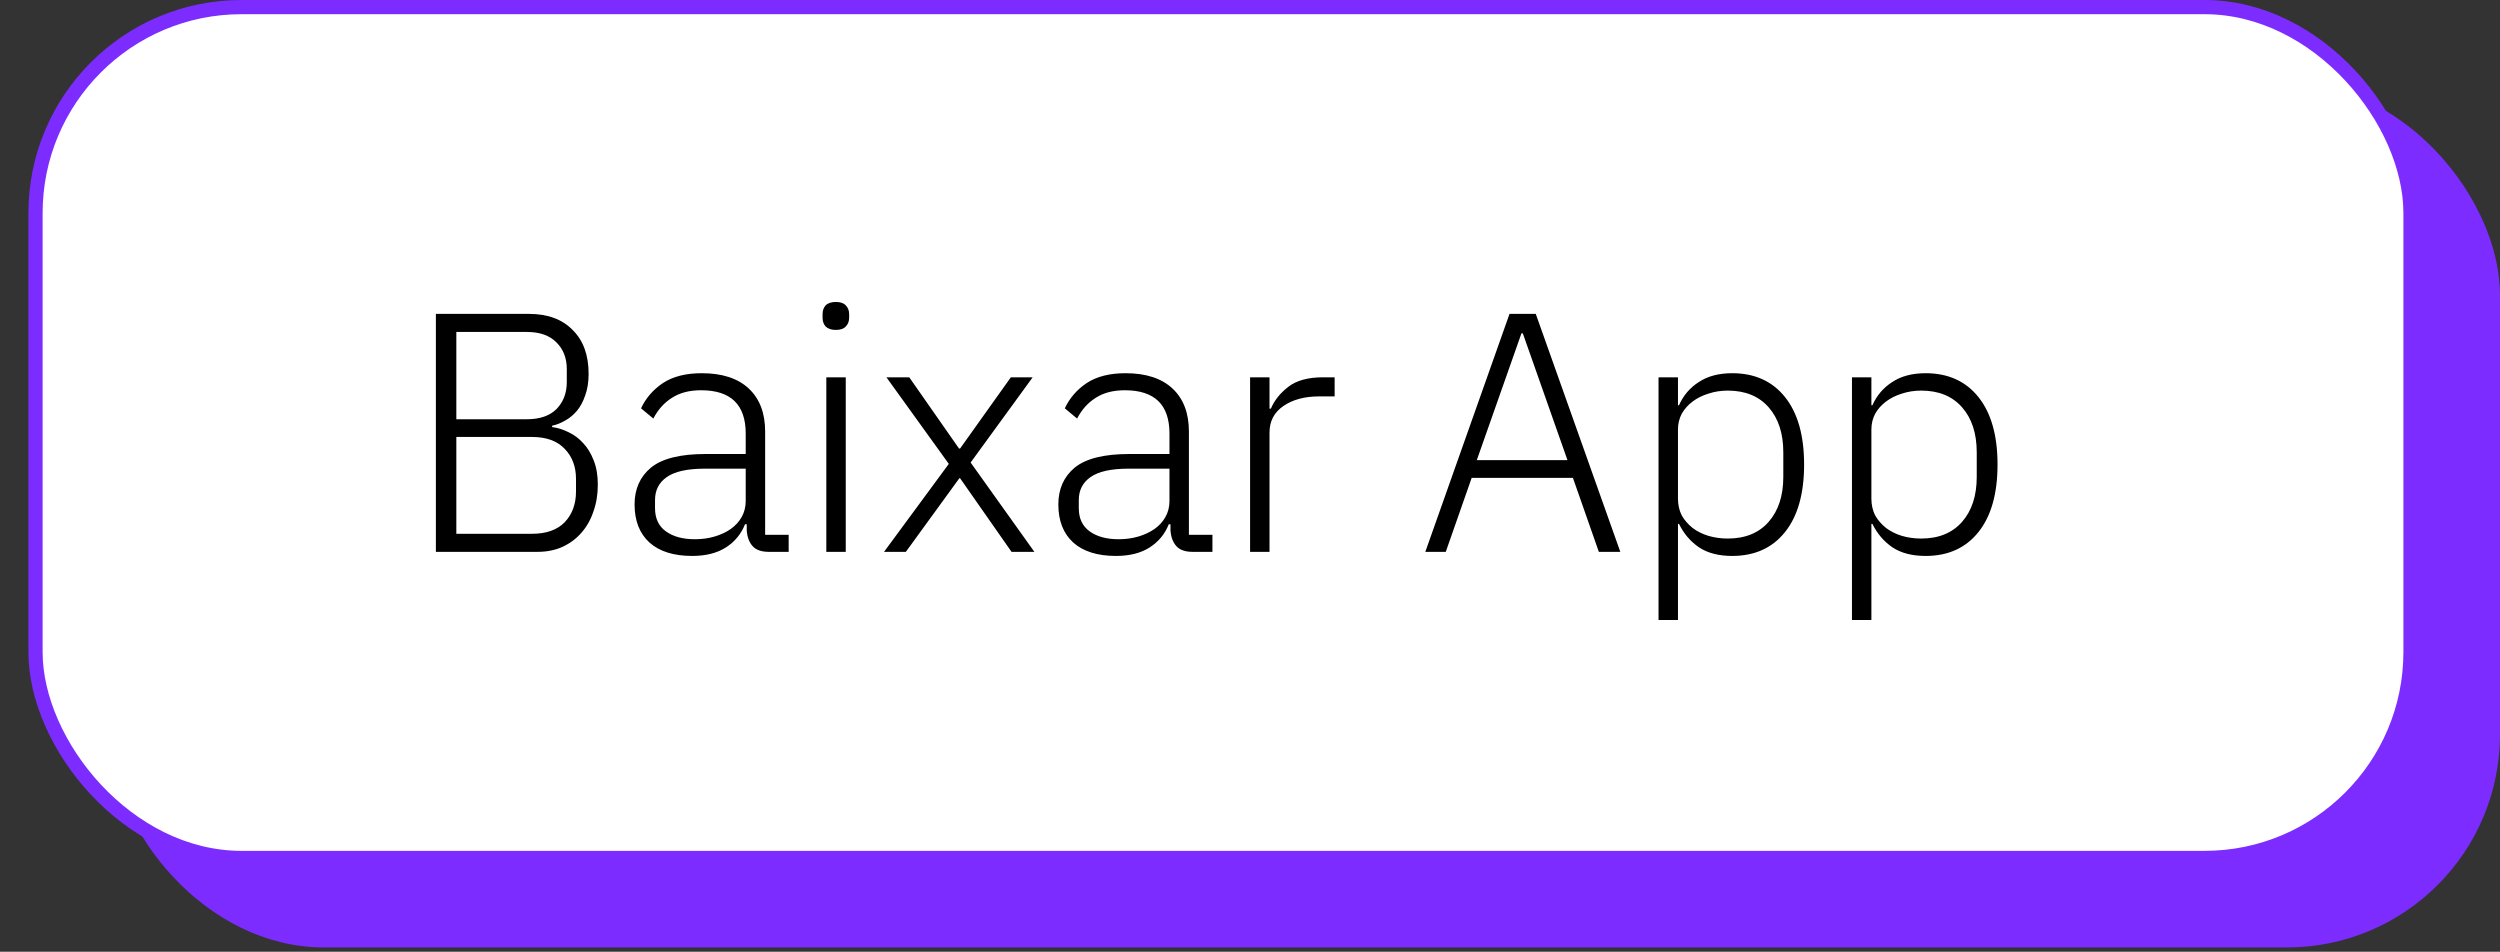 <svg width="176" height="67" viewBox="0 0 176 67" fill="none" xmlns="http://www.w3.org/2000/svg">
<rect x="0" y="0" width="176" height="67" fill="#333333" stroke="none"/>
<rect x="8.3" y="6.3" width="167.2" height="59.9" rx="14.5" fill="#7D2CFF" stroke="#7D2CFF"/>
<rect x="2.5" y="0.5" width="167.2" height="59.9" rx="14.5" fill="white" stroke="#7D2CFF"/>
<path d="M30.686 22.098H37.238C38.55 22.098 39.574 22.474 40.31 23.226C41.062 23.962 41.438 24.994 41.438 26.322C41.438 26.898 41.358 27.402 41.198 27.834C41.054 28.266 40.862 28.626 40.622 28.914C40.382 29.202 40.102 29.434 39.782 29.61C39.478 29.786 39.174 29.906 38.87 29.97V30.066C39.254 30.114 39.638 30.234 40.022 30.426C40.406 30.602 40.75 30.858 41.054 31.194C41.358 31.514 41.606 31.922 41.798 32.418C41.99 32.898 42.086 33.466 42.086 34.122C42.086 34.81 41.982 35.442 41.774 36.018C41.582 36.594 41.294 37.098 40.91 37.53C40.542 37.946 40.094 38.274 39.566 38.514C39.054 38.738 38.478 38.85 37.838 38.85H30.686V22.098ZM32.126 37.578H37.454C38.462 37.578 39.23 37.306 39.758 36.762C40.286 36.202 40.55 35.482 40.55 34.602V33.714C40.55 32.85 40.286 32.146 39.758 31.602C39.23 31.042 38.462 30.762 37.454 30.762H32.126V37.578ZM32.126 29.514H37.094C38.006 29.514 38.702 29.274 39.182 28.794C39.662 28.298 39.902 27.666 39.902 26.898V25.986C39.902 25.218 39.662 24.594 39.182 24.114C38.702 23.618 38.006 23.37 37.094 23.37H32.126V29.514ZM54.13 38.85C53.602 38.85 53.218 38.714 52.978 38.442C52.738 38.17 52.602 37.802 52.57 37.338V36.906H52.45C52.178 37.594 51.73 38.138 51.106 38.538C50.482 38.938 49.69 39.138 48.73 39.138C47.434 39.138 46.434 38.826 45.73 38.202C45.026 37.562 44.674 36.666 44.674 35.514C44.674 34.426 45.058 33.562 45.826 32.922C46.61 32.282 47.89 31.962 49.666 31.962H52.498V30.522C52.498 28.49 51.45 27.474 49.354 27.474C48.538 27.474 47.858 27.65 47.314 28.002C46.77 28.338 46.33 28.826 45.994 29.466L45.13 28.746C45.466 28.026 45.978 27.434 46.666 26.97C47.37 26.506 48.282 26.274 49.402 26.274C50.842 26.274 51.946 26.634 52.714 27.354C53.482 28.074 53.866 29.082 53.866 30.378V37.65H55.522V38.85H54.13ZM48.922 37.962C49.418 37.962 49.882 37.898 50.314 37.77C50.746 37.642 51.122 37.466 51.442 37.242C51.778 37.002 52.034 36.722 52.21 36.402C52.402 36.066 52.498 35.69 52.498 35.274V32.994H49.618C48.386 32.994 47.49 33.194 46.93 33.594C46.386 33.978 46.114 34.514 46.114 35.202V35.778C46.114 36.498 46.37 37.042 46.882 37.41C47.394 37.778 48.074 37.962 48.922 37.962ZM58.845 23.226C58.525 23.226 58.285 23.146 58.125 22.986C57.981 22.826 57.909 22.618 57.909 22.362V22.122C57.909 21.866 57.981 21.658 58.125 21.498C58.285 21.338 58.525 21.258 58.845 21.258C59.165 21.258 59.397 21.338 59.541 21.498C59.701 21.658 59.781 21.866 59.781 22.122V22.362C59.781 22.618 59.701 22.826 59.541 22.986C59.397 23.146 59.165 23.226 58.845 23.226ZM58.173 26.562H59.541V38.85H58.173V26.562ZM62.236 38.85L66.796 32.658L62.404 26.562H64.012L67.516 31.578H67.588L71.164 26.562H72.7L68.332 32.562L72.82 38.85H71.212L67.588 33.666H67.54L63.772 38.85H62.236ZM83.963 38.85C83.435 38.85 83.051 38.714 82.811 38.442C82.571 38.17 82.435 37.802 82.403 37.338V36.906H82.283C82.011 37.594 81.563 38.138 80.939 38.538C80.315 38.938 79.523 39.138 78.563 39.138C77.267 39.138 76.267 38.826 75.563 38.202C74.859 37.562 74.507 36.666 74.507 35.514C74.507 34.426 74.891 33.562 75.659 32.922C76.443 32.282 77.723 31.962 79.499 31.962H82.331V30.522C82.331 28.49 81.283 27.474 79.187 27.474C78.371 27.474 77.691 27.65 77.147 28.002C76.603 28.338 76.163 28.826 75.827 29.466L74.963 28.746C75.299 28.026 75.811 27.434 76.499 26.97C77.203 26.506 78.115 26.274 79.235 26.274C80.675 26.274 81.779 26.634 82.547 27.354C83.315 28.074 83.699 29.082 83.699 30.378V37.65H85.355V38.85H83.963ZM78.755 37.962C79.251 37.962 79.715 37.898 80.147 37.77C80.579 37.642 80.955 37.466 81.275 37.242C81.611 37.002 81.867 36.722 82.043 36.402C82.235 36.066 82.331 35.69 82.331 35.274V32.994H79.451C78.219 32.994 77.323 33.194 76.763 33.594C76.219 33.978 75.947 34.514 75.947 35.202V35.778C75.947 36.498 76.203 37.042 76.715 37.41C77.227 37.778 77.907 37.962 78.755 37.962ZM88.006 38.85V26.562H89.374V28.77H89.47C89.71 28.194 90.118 27.682 90.694 27.234C91.27 26.786 92.086 26.562 93.142 26.562H93.958V27.906H92.878C91.854 27.906 91.014 28.13 90.358 28.578C89.702 29.026 89.374 29.65 89.374 30.45V38.85H88.006ZM112.558 38.85L110.734 33.642H103.606L101.782 38.85H100.342L106.27 22.098H108.118L114.07 38.85H112.558ZM107.206 23.466H107.11L103.966 32.394H110.35L107.206 23.466ZM116.761 26.562H118.129V28.53H118.201C118.505 27.842 118.969 27.298 119.593 26.898C120.217 26.482 121.001 26.274 121.945 26.274C123.529 26.274 124.769 26.834 125.665 27.954C126.561 29.074 127.009 30.658 127.009 32.706C127.009 34.754 126.561 36.338 125.665 37.458C124.769 38.578 123.529 39.138 121.945 39.138C121.001 39.138 120.225 38.938 119.617 38.538C119.009 38.122 118.537 37.57 118.201 36.882H118.129V43.65H116.761V26.562ZM121.633 37.914C122.865 37.914 123.825 37.522 124.513 36.738C125.201 35.954 125.545 34.898 125.545 33.57V31.842C125.545 30.514 125.201 29.458 124.513 28.674C123.825 27.89 122.865 27.498 121.633 27.498C121.153 27.498 120.697 27.57 120.265 27.714C119.849 27.842 119.481 28.026 119.161 28.266C118.841 28.506 118.585 28.794 118.393 29.13C118.217 29.466 118.129 29.834 118.129 30.234V35.106C118.129 35.538 118.217 35.93 118.393 36.282C118.585 36.618 118.841 36.914 119.161 37.17C119.481 37.41 119.849 37.594 120.265 37.722C120.697 37.85 121.153 37.914 121.633 37.914ZM130.378 26.562H131.746V28.53H131.818C132.122 27.842 132.586 27.298 133.21 26.898C133.834 26.482 134.618 26.274 135.562 26.274C137.146 26.274 138.386 26.834 139.282 27.954C140.178 29.074 140.626 30.658 140.626 32.706C140.626 34.754 140.178 36.338 139.282 37.458C138.386 38.578 137.146 39.138 135.562 39.138C134.618 39.138 133.842 38.938 133.234 38.538C132.626 38.122 132.154 37.57 131.818 36.882H131.746V43.65H130.378V26.562ZM135.25 37.914C136.482 37.914 137.442 37.522 138.13 36.738C138.818 35.954 139.162 34.898 139.162 33.57V31.842C139.162 30.514 138.818 29.458 138.13 28.674C137.442 27.89 136.482 27.498 135.25 27.498C134.77 27.498 134.314 27.57 133.882 27.714C133.466 27.842 133.098 28.026 132.778 28.266C132.458 28.506 132.202 28.794 132.01 29.13C131.834 29.466 131.746 29.834 131.746 30.234V35.106C131.746 35.538 131.834 35.93 132.01 36.282C132.202 36.618 132.458 36.914 132.778 37.17C133.098 37.41 133.466 37.594 133.882 37.722C134.314 37.85 134.77 37.914 135.25 37.914Z" fill="black"/>
</svg>
